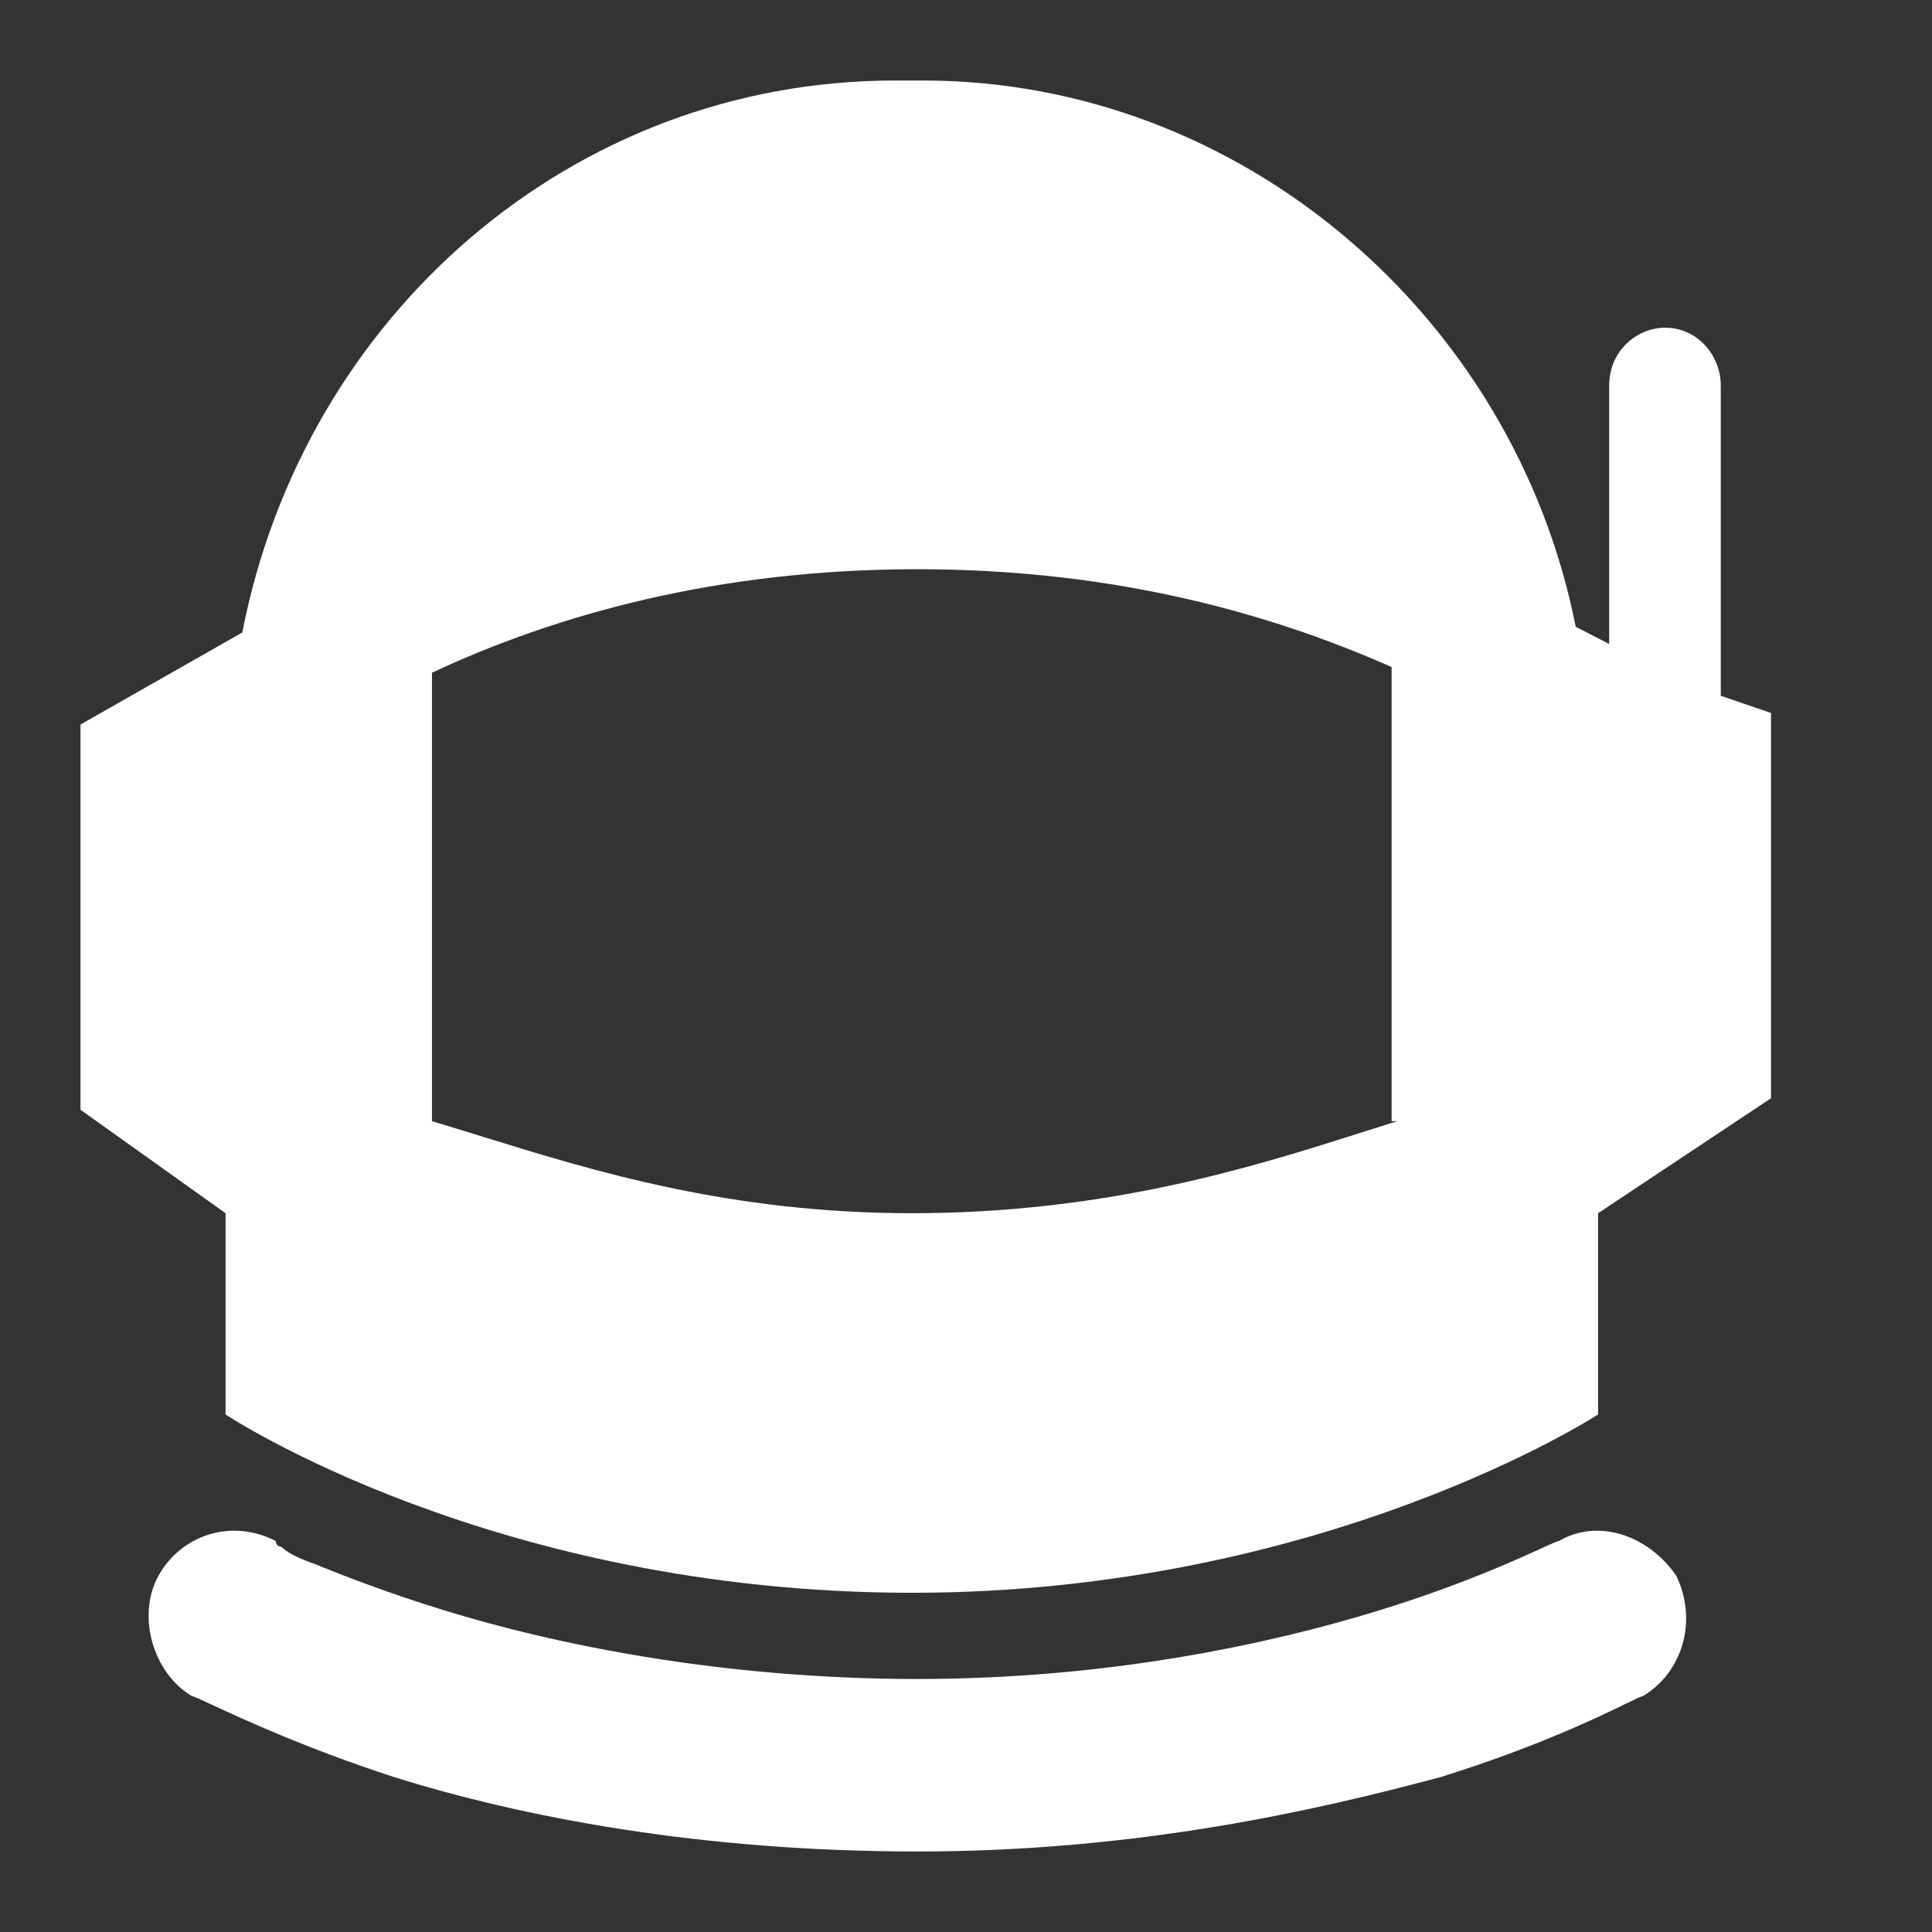 <svg width="24" height="24" viewBox="0 0 24 24" fill="none" xmlns="http://www.w3.org/2000/svg"><rect x="0" y="0" width="24" height="24" fill="#333333" stroke="none"/><path fill-rule="evenodd" clip-rule="evenodd" d="M21.376 4.786V8.643L22 8.857V13.643L19.852 15.071V17.571C19.852 17.571 16.455 19.786 11.327 19.786C6.129 19.786 2.802 17.571 2.802 17.571V15.071L1 13.786V9L3.01 7.857C3.772 3.929 7.099 1 11.119 1H11.465C15.416 1 18.812 3.929 19.574 7.786L19.99 8V4.786C19.99 4.357 20.337 4.071 20.683 4.071C21.099 4.071 21.376 4.429 21.376 4.786ZM16.91 14.069C17.065 14.02 17.214 13.973 17.356 13.928H17.287V8.286C15.832 7.643 13.891 7.071 11.396 7.071C8.901 7.071 6.891 7.643 5.366 8.357V13.928C5.573 13.989 5.787 14.056 6.011 14.125C7.367 14.545 9.066 15.071 11.327 15.071C13.751 15.071 15.563 14.497 16.91 14.069Z" fill="white"/><path d="M19.143 19.236C19.272 19.177 19.347 19.143 19.366 19.143C19.852 18.857 20.475 19.072 20.822 19.572C21.099 20.143 20.891 20.786 20.406 21.071C20.388 21.071 20.319 21.105 20.198 21.164C19.854 21.331 19.091 21.701 17.911 22.071C16.317 22.5 14.099 23 11.396 23C8.693 23 6.475 22.571 4.881 22.071C3.787 21.713 3.014 21.354 2.639 21.18C2.492 21.111 2.406 21.071 2.386 21.071C1.901 20.786 1.693 20.071 1.97 19.572C2.248 19.072 2.871 18.857 3.426 19.143C3.426 19.143 3.426 19.214 3.495 19.214C3.564 19.286 3.703 19.357 3.911 19.429C4.257 19.571 4.812 19.786 5.505 20C6.891 20.429 8.97 20.857 11.396 20.857C13.752 20.857 15.762 20.429 17.148 20C18.143 19.692 18.817 19.385 19.143 19.236Z" fill="white"/></svg>